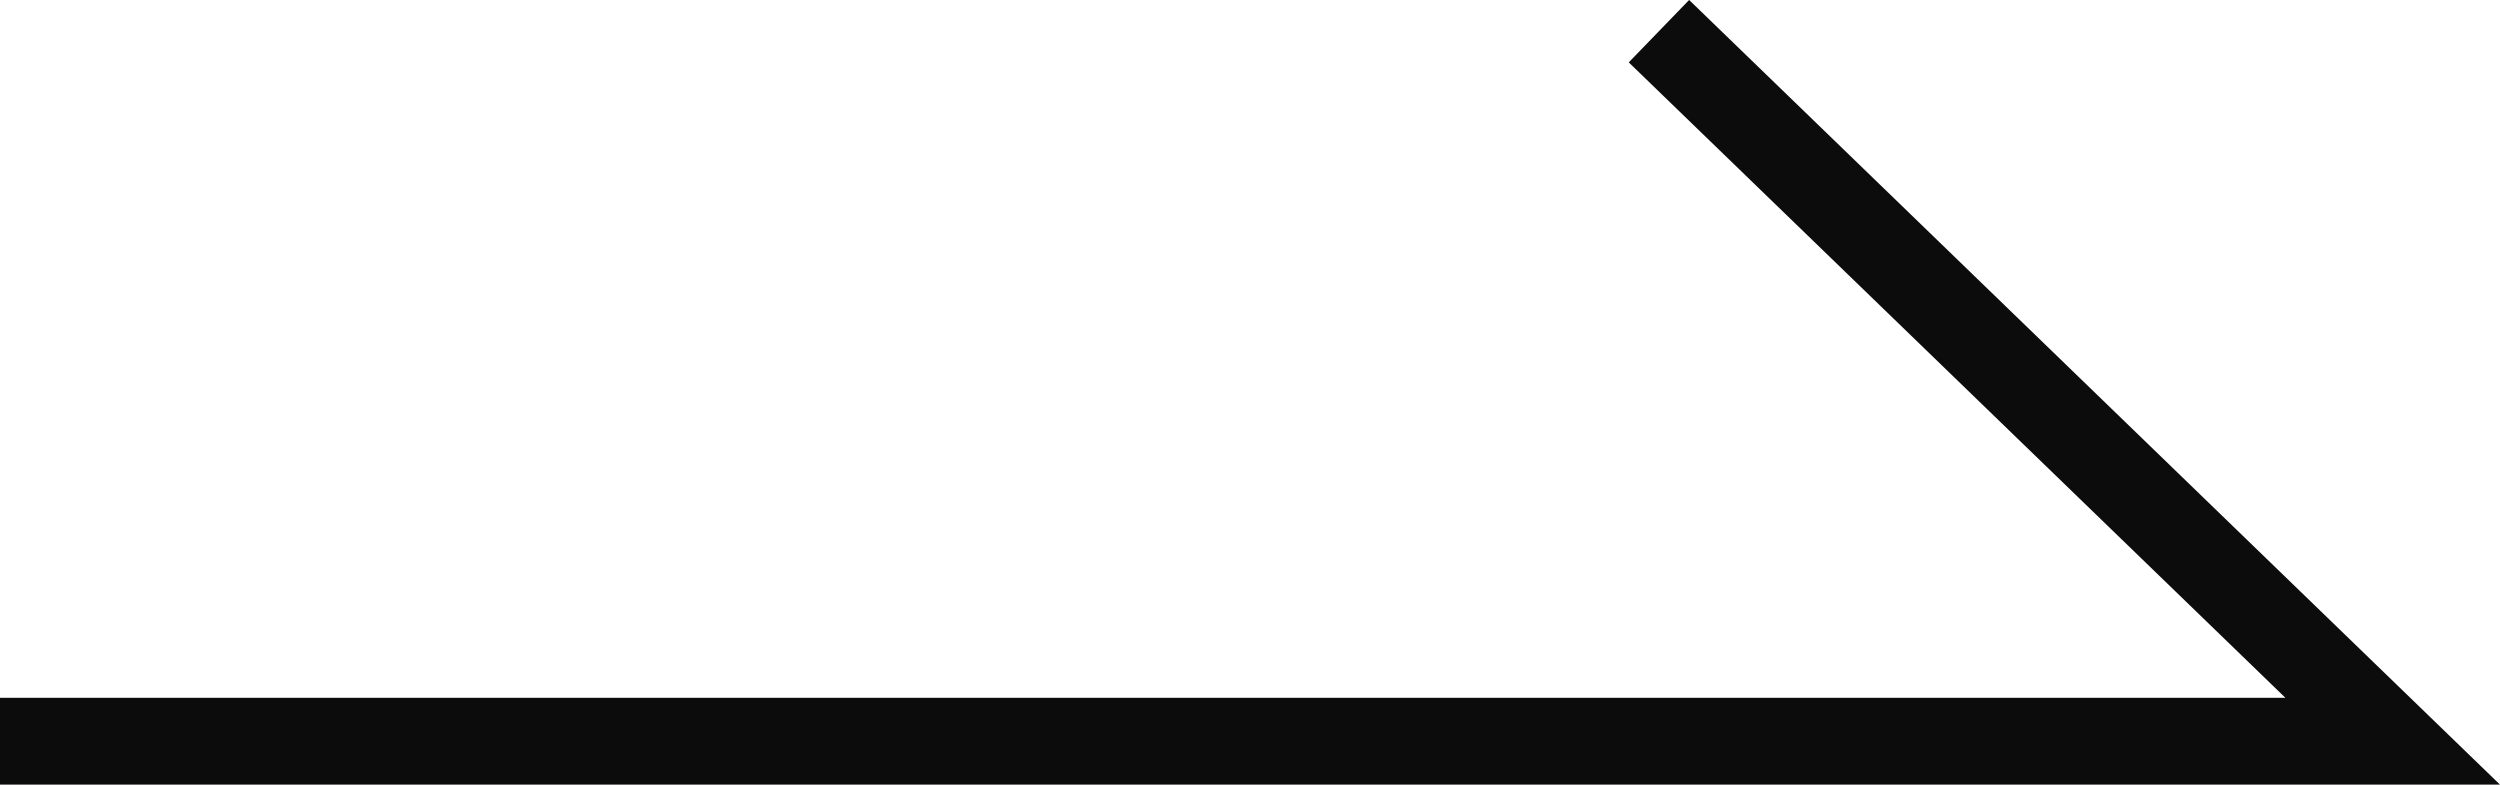 <svg xmlns="http://www.w3.org/2000/svg" width="28.791" height="9.036" viewBox="0 0 28.791 9.036">
  <path id="パス_95" data-name="パス 95" d="M271.445,2149.5H299l-8.45-8.177" transform="translate(-271.445 -2140.964)" fill="none" stroke="#0d0c0c" stroke-width="1"/>
</svg>
